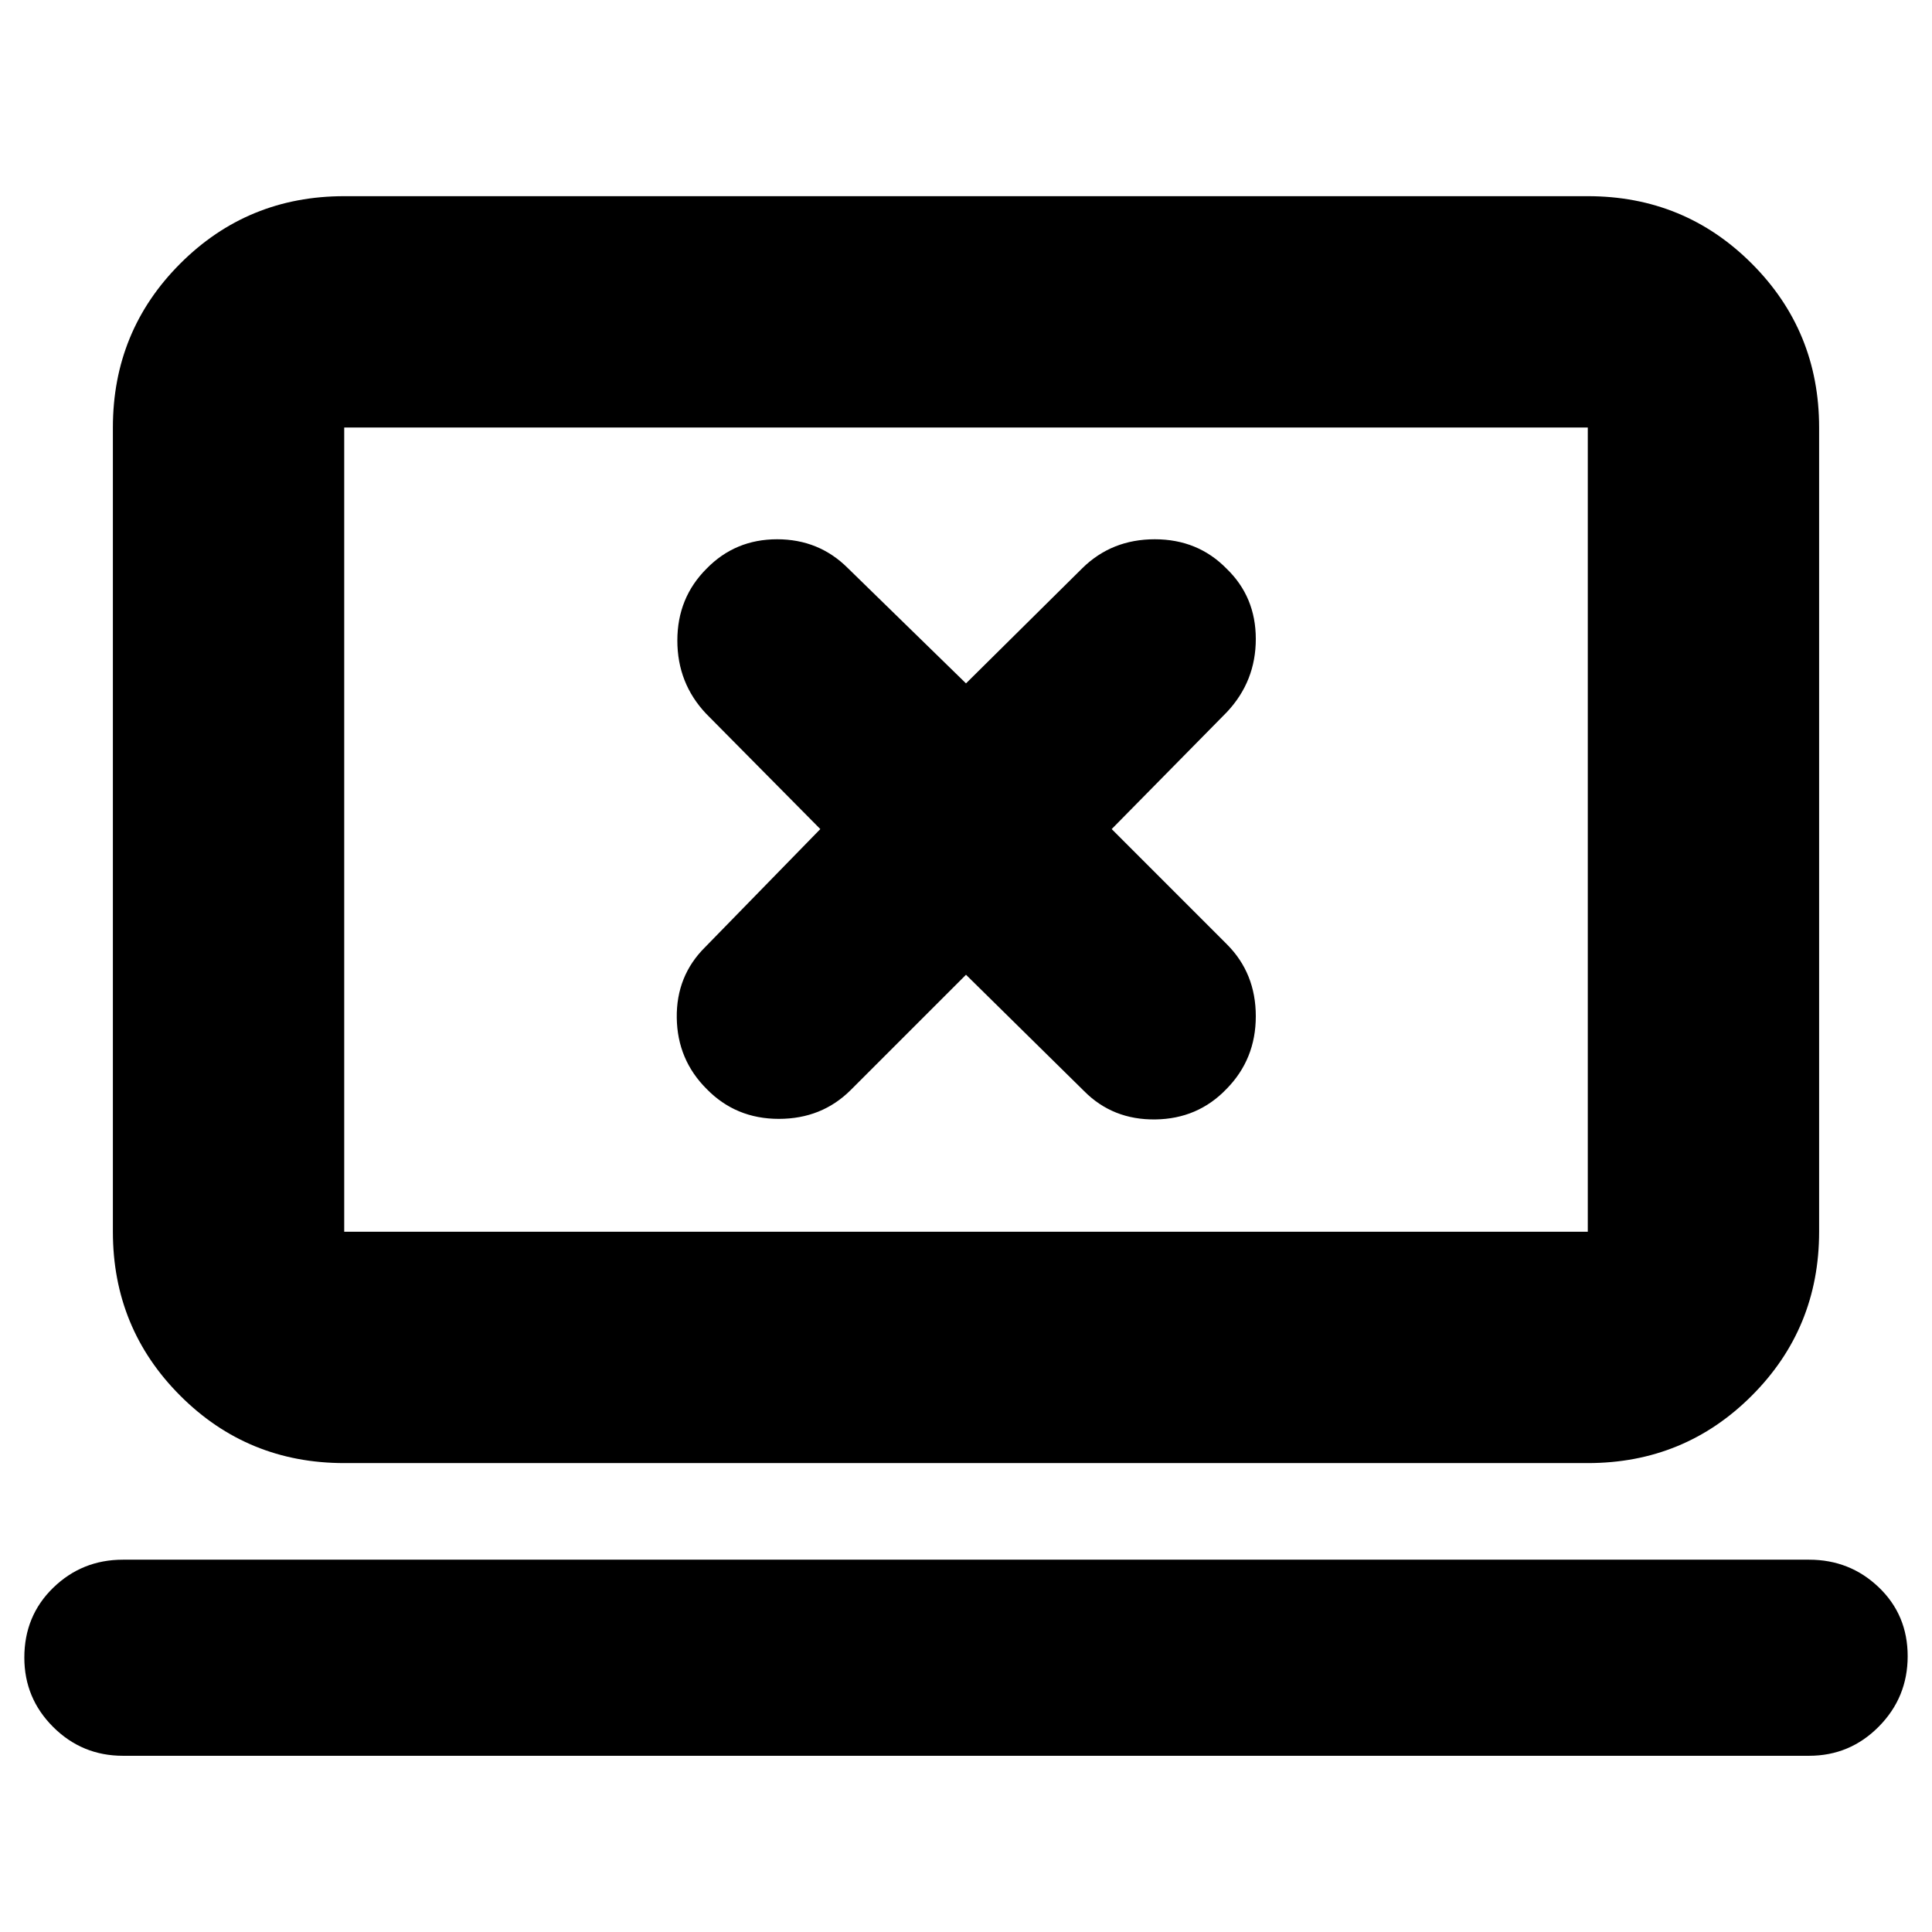 <svg xmlns="http://www.w3.org/2000/svg" height="20" viewBox="0 -960 960 960" width="20"><path d="m480-475.65 58.71 57.83q14.24 14.34 35.37 14.06 21.12-.28 35.35-15.13Q624-433.67 624-455.03q0-21.37-14.34-35.73l-57.27-57.28 57.27-58.15Q624-621.48 624-642.48q0-20.99-14.57-35-14.27-14.56-35.63-14.56-21.36 0-35.95 14.33L480-620.43l-58.71-57.28q-14.35-14.33-35.14-14.33t-35.02 14.56q-14.56 14.5-14.56 35.75t14.33 36.4l56.71 57.29-57.27 58.71Q336-475.1 336.28-454.25q.29 20.84 14.85 35.36 14.5 14.85 35.86 14.85t35.73-14.34L480-475.65ZM61.09-87.56q-20.3 0-34.65-14.29-14.35-14.29-14.35-34.5 0-20.77 14.35-34.71Q40.79-185 61.09-185h837.82q20.3 0 34.65 13.73 14.35 13.74 14.35 34.22 0 20.49-14.35 34.99-14.35 14.5-34.65 14.5H61.09ZM171.04-233q-48 0-81.47-33.48-33.48-33.48-33.48-81.48v-399.6q0-48 33.48-81.48 33.47-33.48 81.47-33.48h617.92q48 0 81.47 33.48 33.48 33.48 33.48 81.48v399.6q0 48-33.48 81.48Q836.96-233 788.96-233H171.04Zm0-114.96h617.92v-399.6H171.04v399.6Zm0 0v-399.6 399.6Z"/></svg>